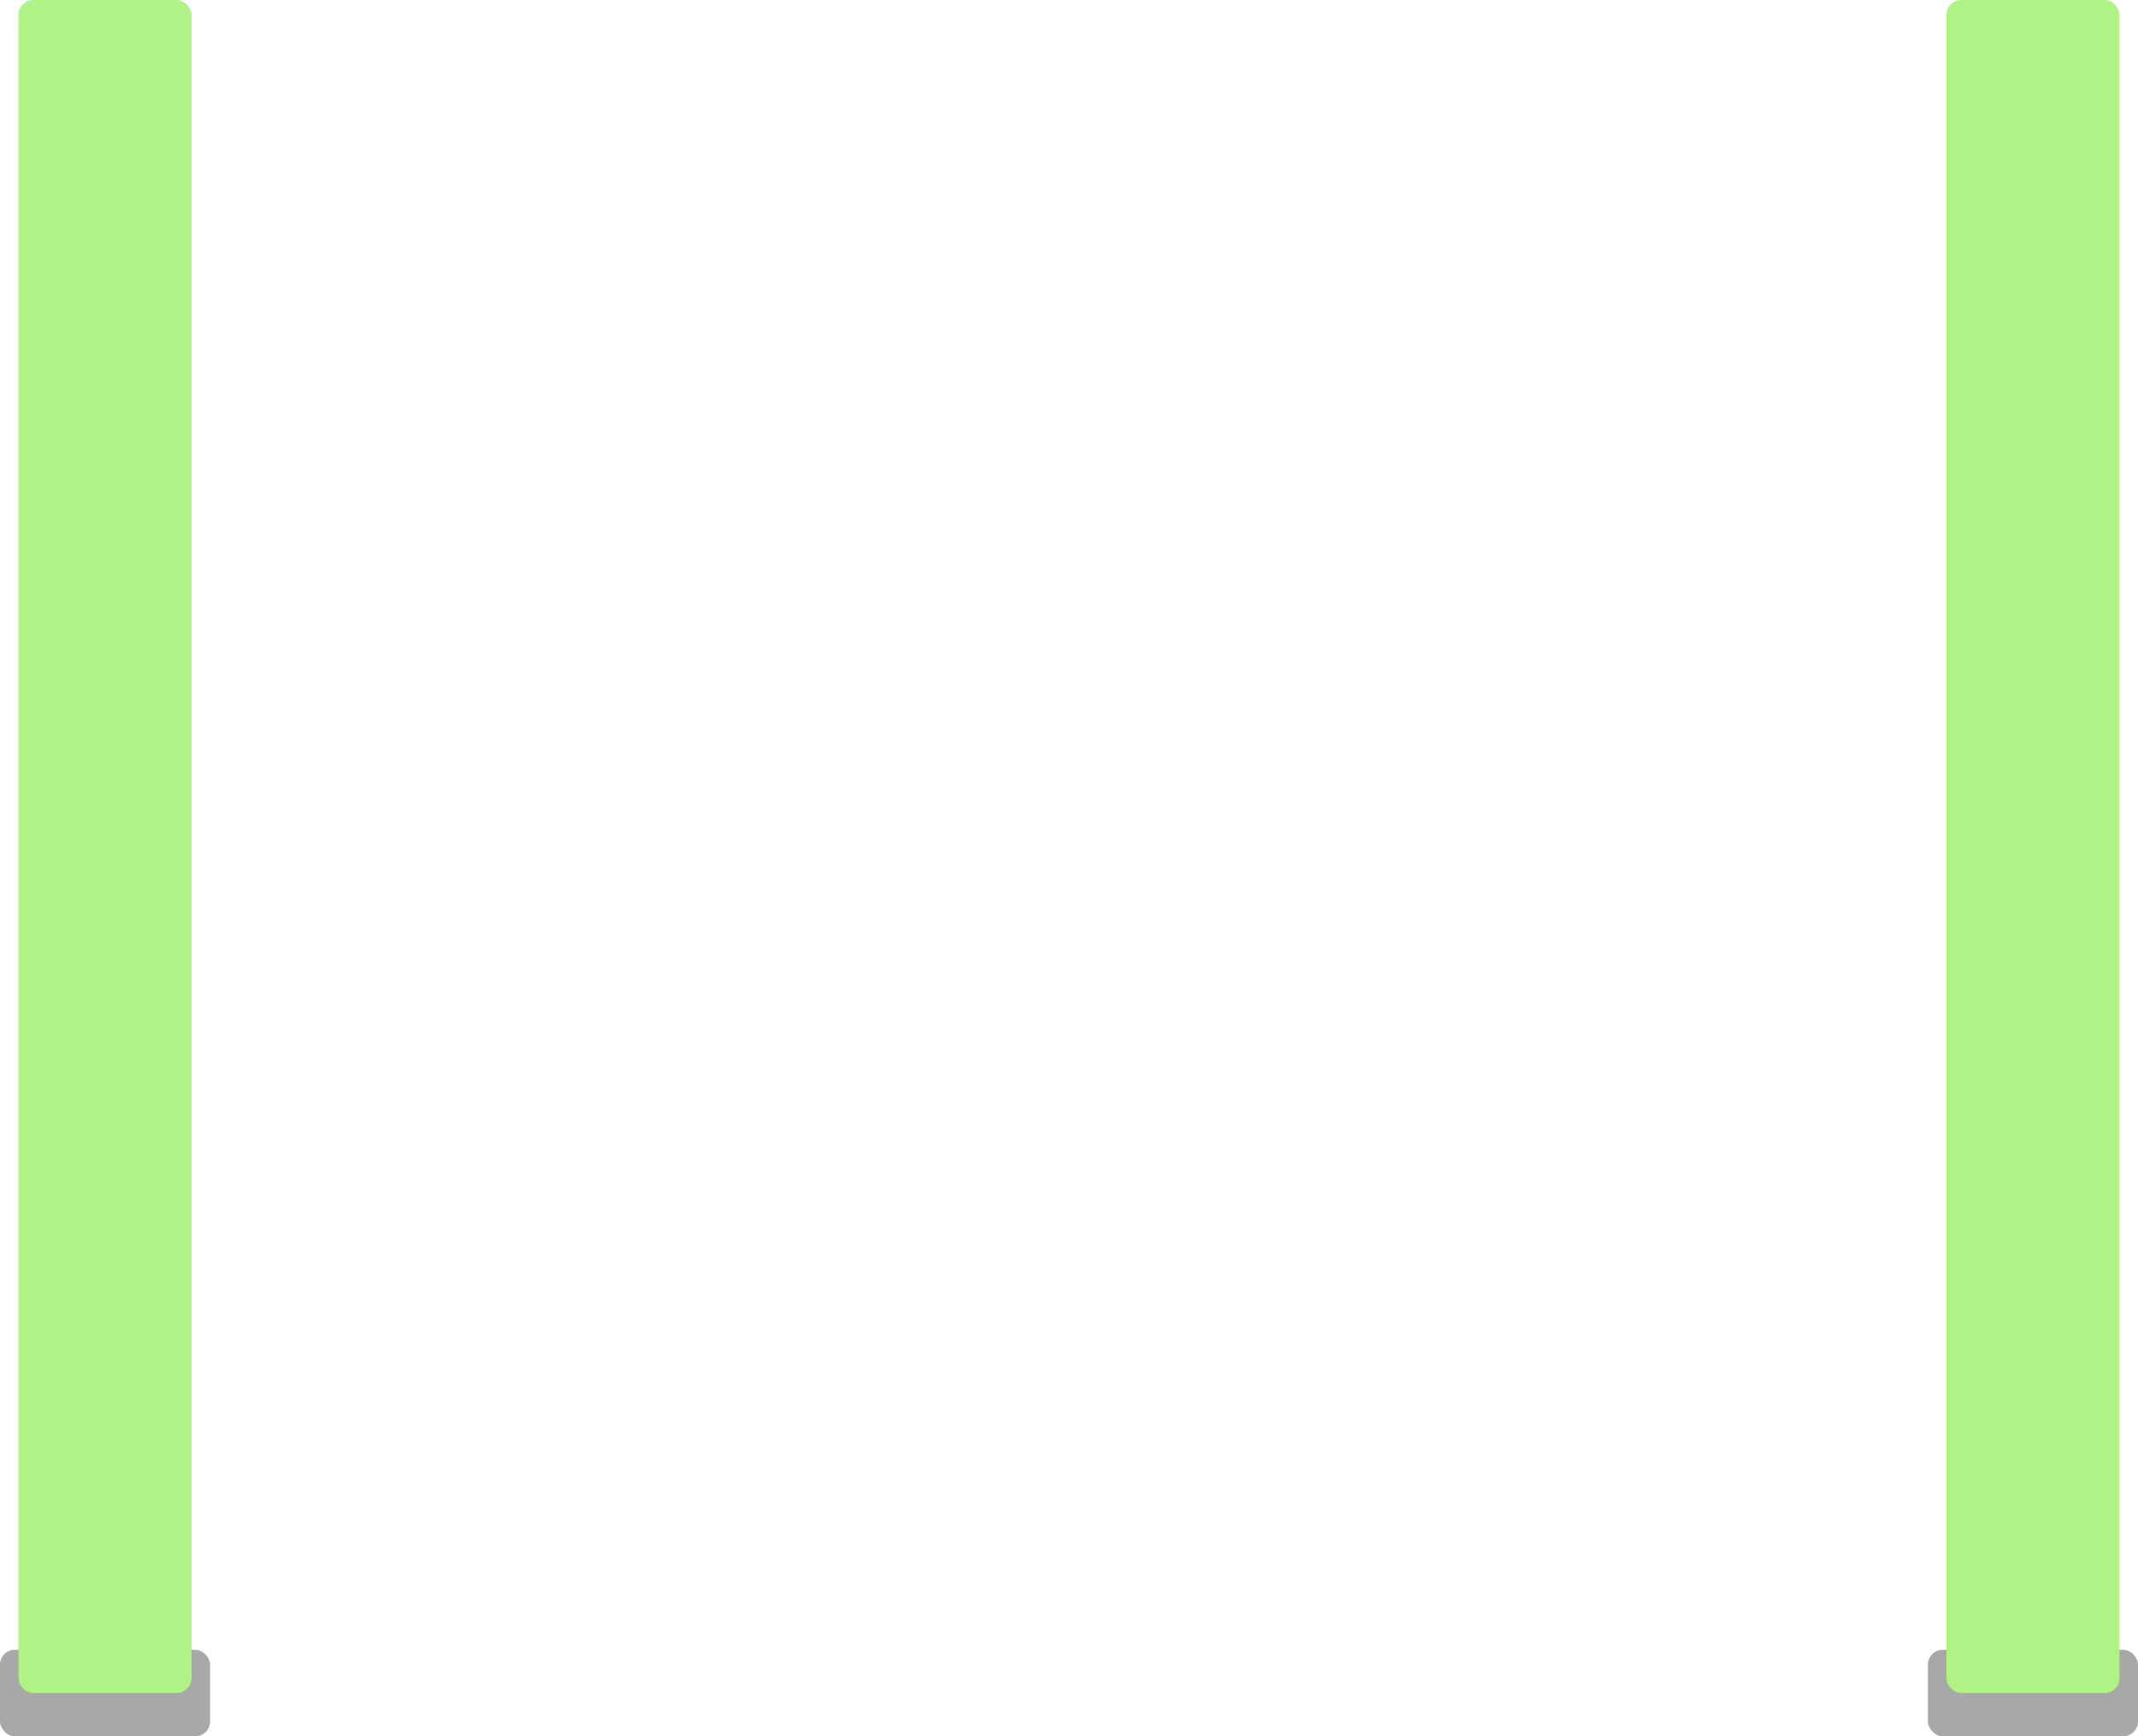 <svg width="346" height="281" fill="none" xmlns="http://www.w3.org/2000/svg">
  <rect x="3" y="268.9" width="27.5" height="10.1" rx="2.4" fill="#A8A8A8"/>
  <rect y="267" width="34" height="14" rx="2.4" fill="#A8A8A8"/>
  <rect x="3" width="28" height="274" rx="2.4" fill="#AFF285"/>
  <rect x="315" y="268.9" width="27.5" height="10.1" rx="2.4" fill="#A8A8A8"/>
  <rect x="312" y="267" width="34" height="14" rx="2.4" fill="#A8A8A8"/>
  <rect x="315" width="28" height="274" rx="2.4" fill="#AFF285"/>
</svg>
